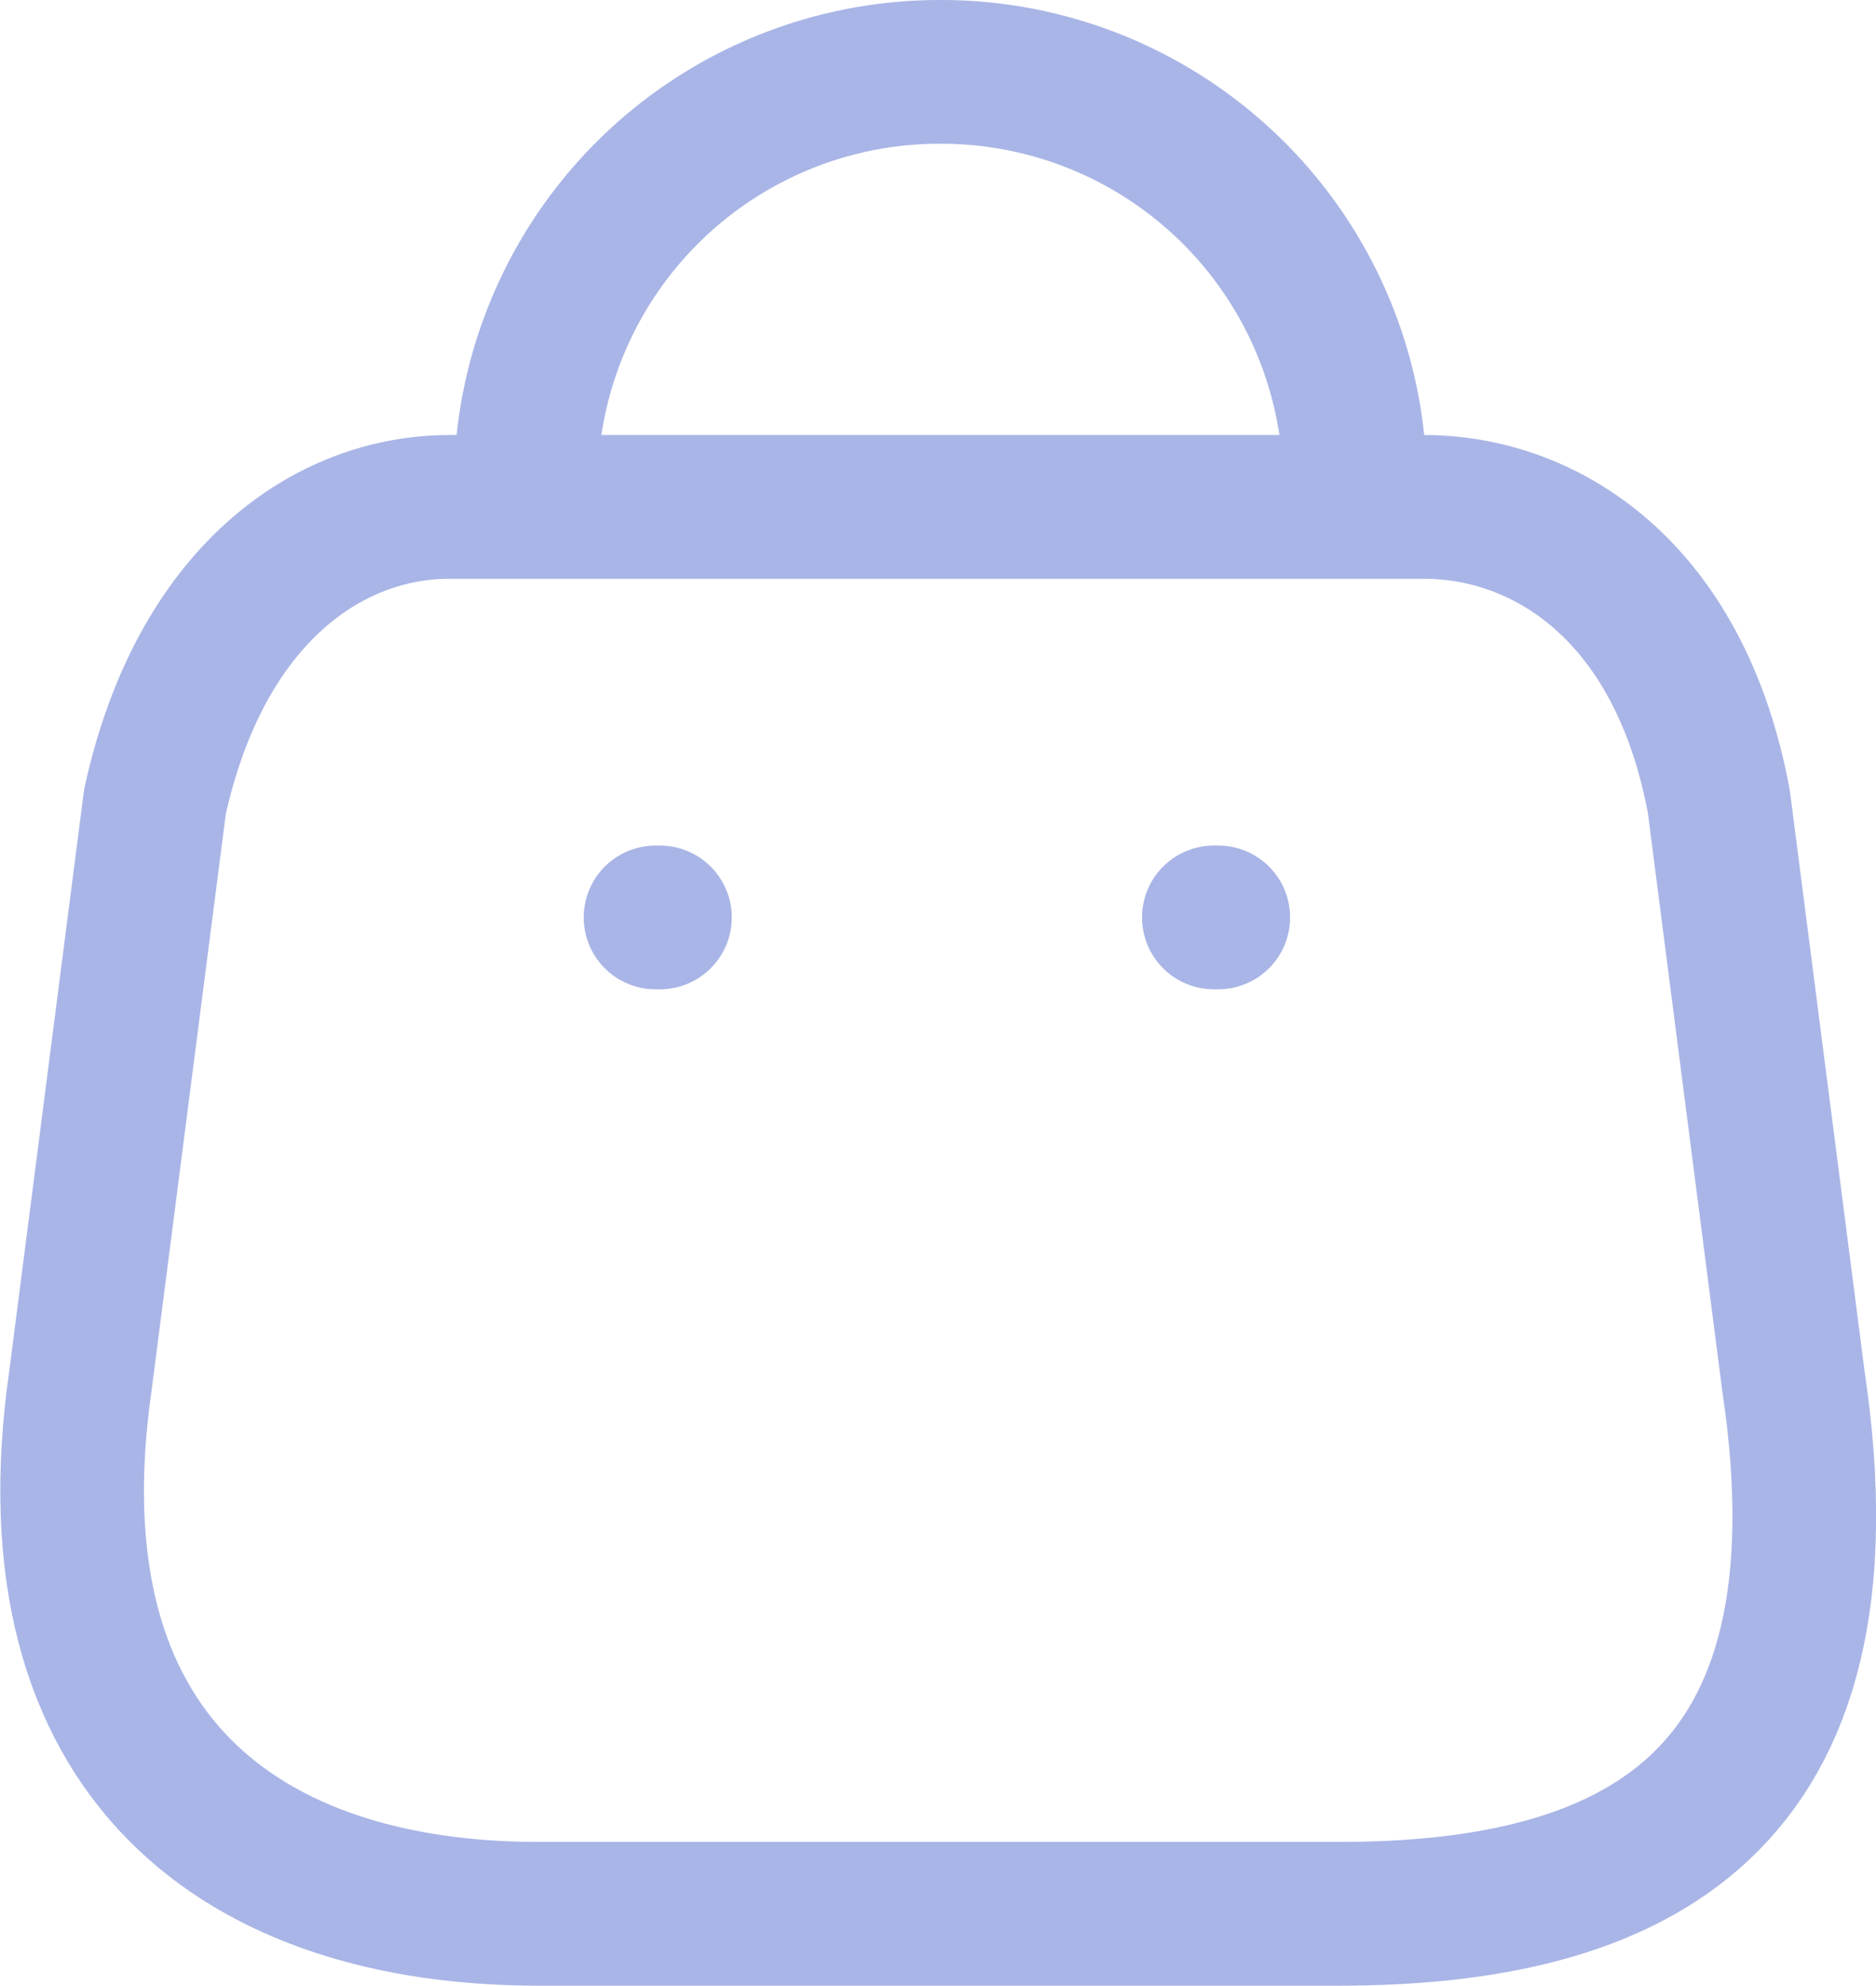 <svg xmlns="http://www.w3.org/2000/svg" width="19.589" height="20.722" viewBox="0 0 19.589 20.722">
  <g id="Bag" transform="translate(0.141 0.472)">
    <path id="Path" d="M4.874,14.682h8.348c3.066,0,5.419-1.108,4.751-5.565l-.778-6.041C16.782.851,15.364,0,14.119,0H3.94C2.677,0,1.341.915.865,3.076L.087,9.117C-.481,13.071,1.808,14.682,4.874,14.682Z" transform="translate(0.612 4.818)" fill="none" stroke="#a9b5e6" stroke-linecap="round" stroke-linejoin="round" stroke-miterlimit="10" stroke-width="1.5"/>
    <path id="Path-2" data-name="Path" d="M0,4.32A4.32,4.32,0,0,1,4.32,0h0A4.32,4.32,0,0,1,8.659,4.32h0" transform="translate(5.349 0.278)" fill="none" stroke="#a9b5e6" stroke-linecap="round" stroke-linejoin="round" stroke-miterlimit="10" stroke-width="1.5"/>
    <path id="Path-3" data-name="Path" d="M.477.5H.523" transform="translate(6.227 8.602)" fill="none" stroke="#a9b5e6" stroke-linecap="round" stroke-linejoin="round" stroke-miterlimit="10" stroke-width="1.5"/>
    <path id="Path-4" data-name="Path" d="M.477.5H.523" transform="translate(12.057 8.602)" fill="none" stroke="#a9b5e6" stroke-linecap="round" stroke-linejoin="round" stroke-miterlimit="10" stroke-width="1.5"/>
  </g>
</svg>
